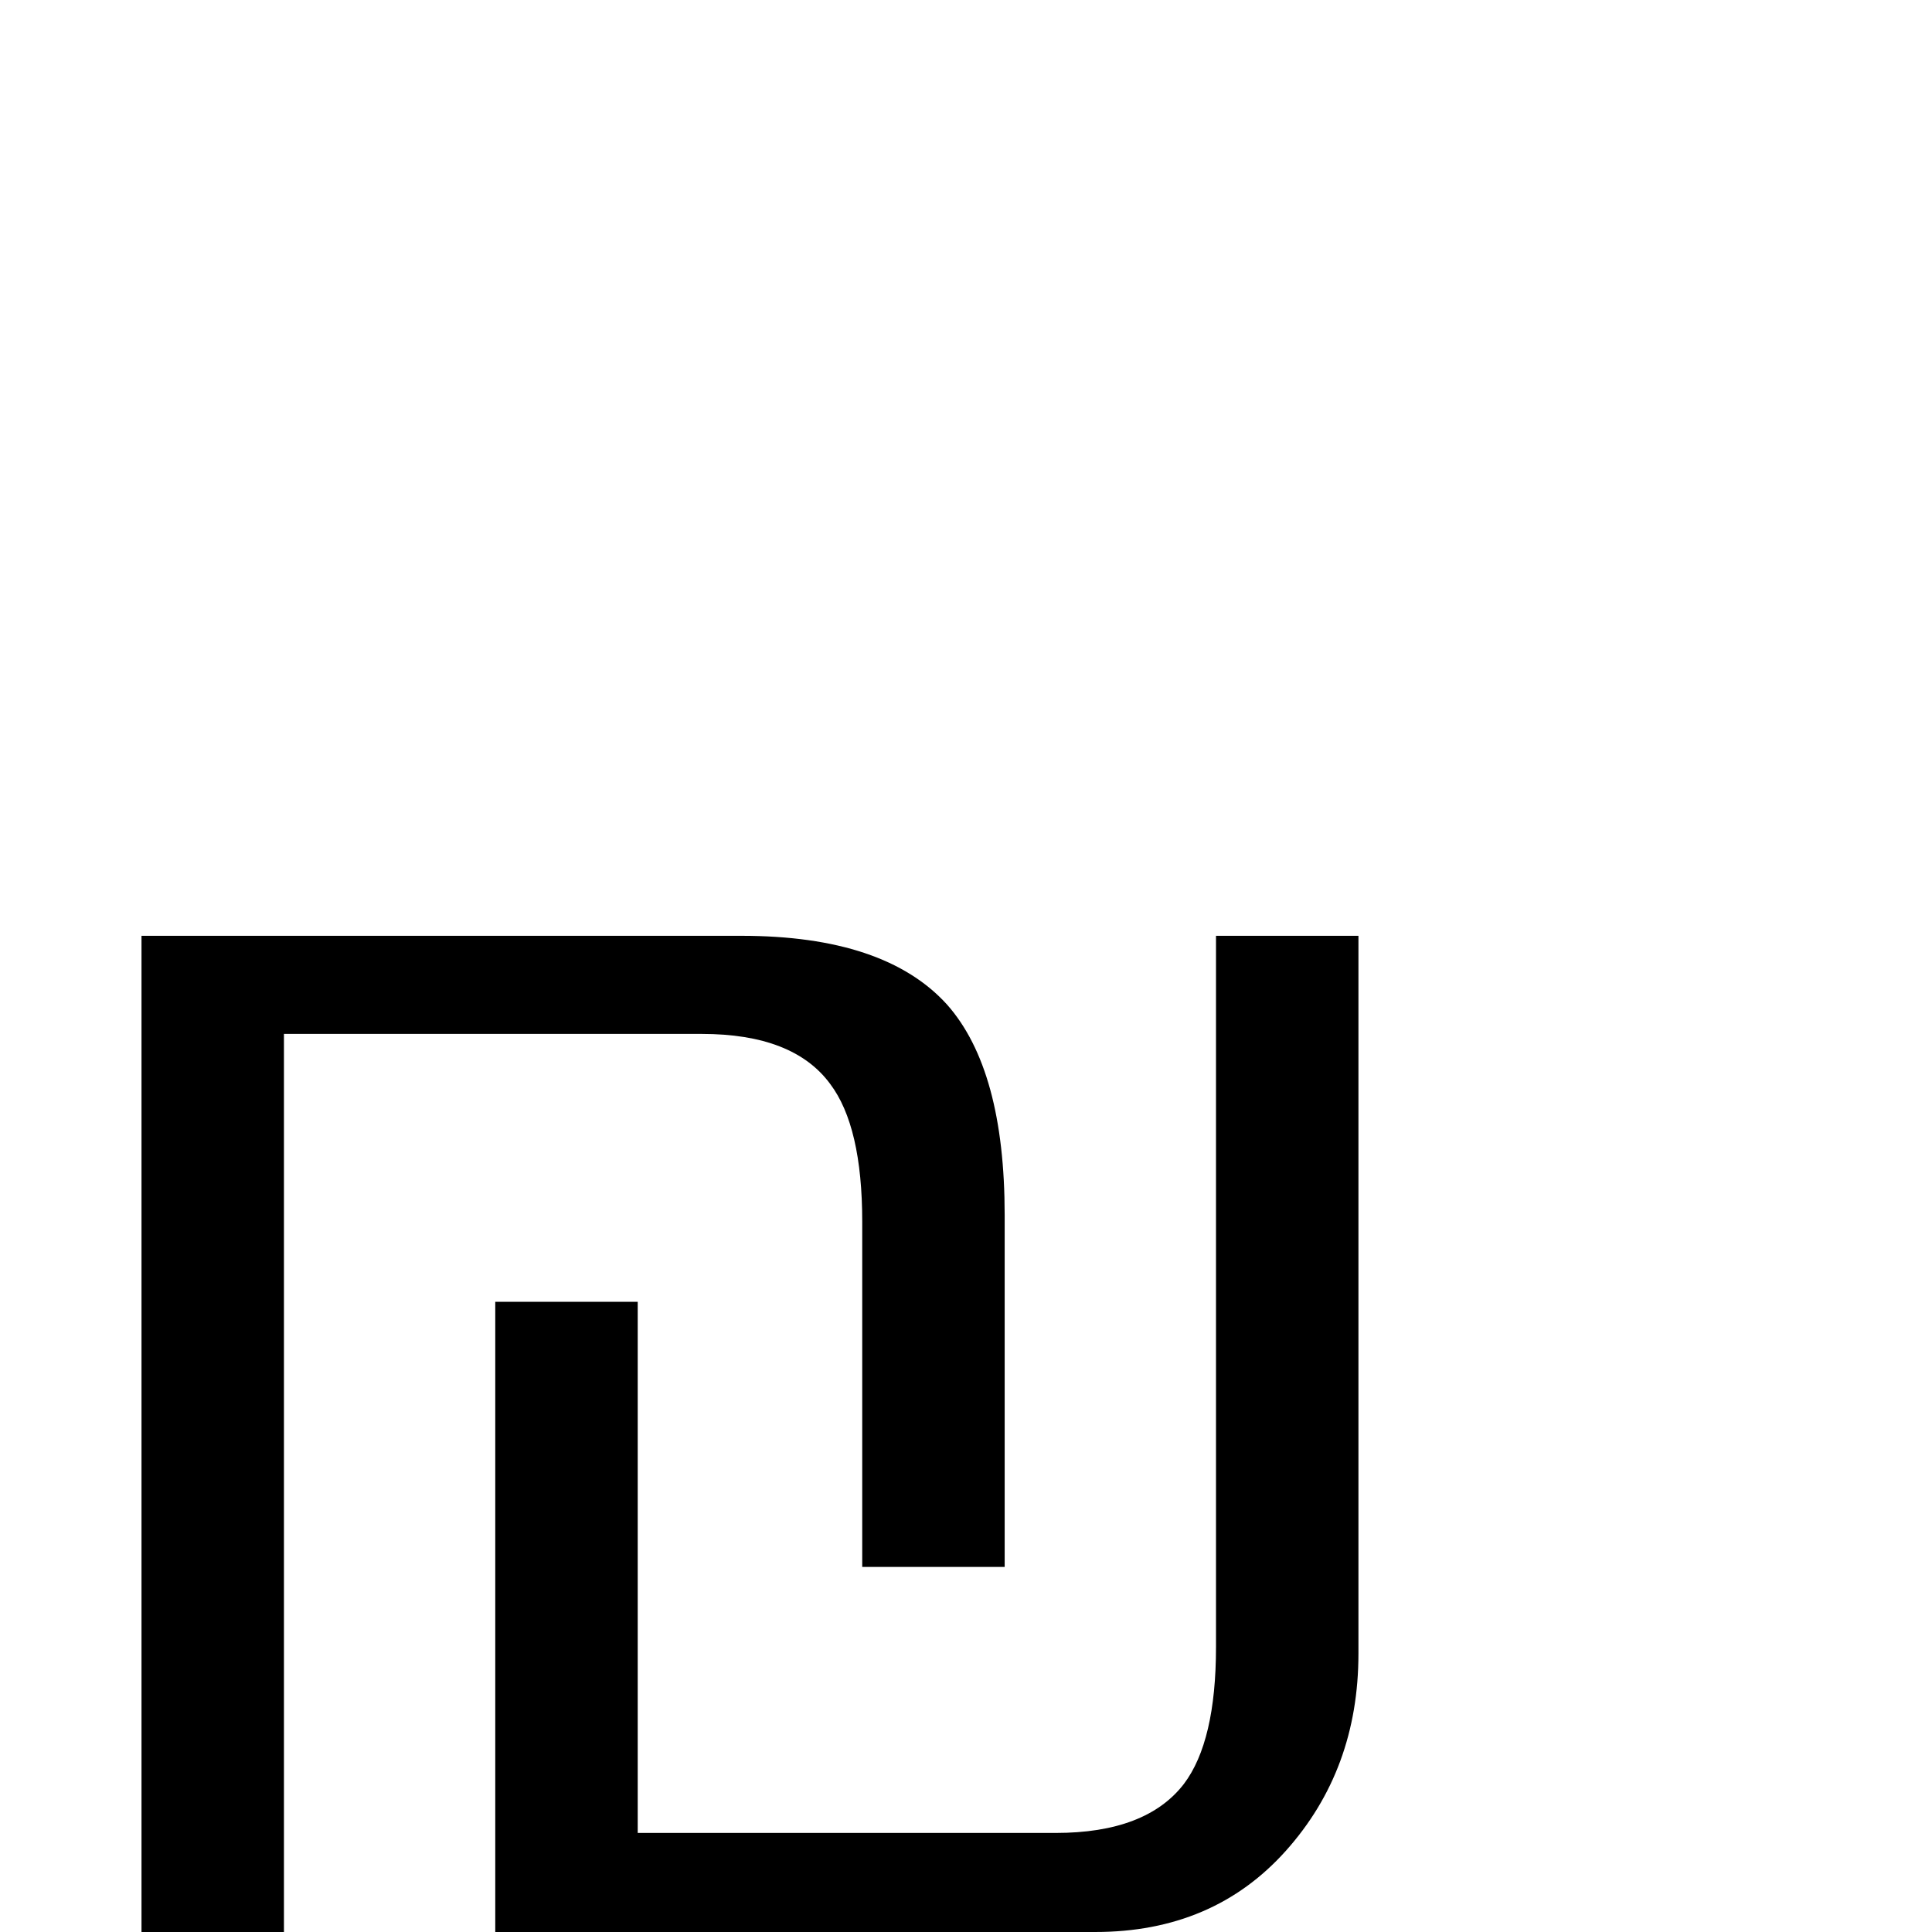 <?xml version="1.0" standalone="no"?>
<!DOCTYPE svg PUBLIC "-//W3C//DTD SVG 1.1//EN" "http://www.w3.org/Graphics/SVG/1.1/DTD/svg11.dtd" >
<svg viewBox="0 -442 2048 2048">
  <g transform="matrix(1 0 0 -1 0 1606)">
   <path fill="currentColor"
d="M1440 295q0 -123 -77 -209t-202 -86h-636v668h151v-563h443q96 0 136 52q34 45 34 145v754h151v-761zM1065 387h-151v366q0 101 -34 146q-39 53 -136 53h-443v-952h-151v1056h636q152 0 218 -73q61 -69 61 -223v-373z" />
  </g>

</svg>
